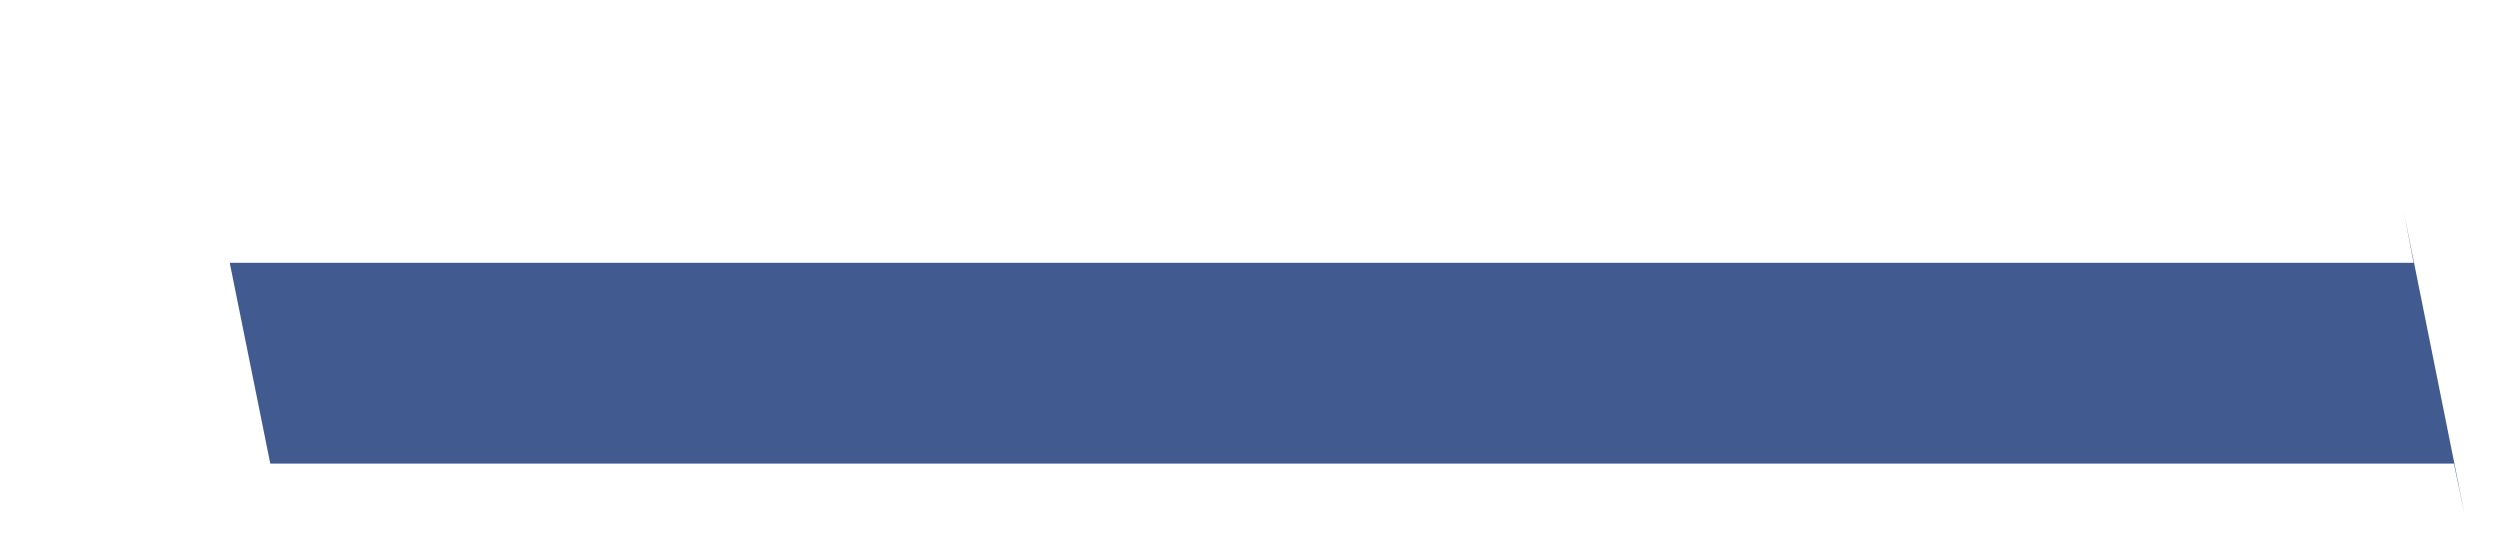 <svg width="9" height="2" viewBox="0 0 9 2" fill="none" xmlns="http://www.w3.org/2000/svg">
<path d="M8.873 1.854L8.834 1.669H0.973L0.827 0.946H8.689L8.653 0.759H0.789H2.881H3.092H4.044H6.634H8.335H8.653L8.873 1.854Z" fill="#415B91"/>
</svg>
